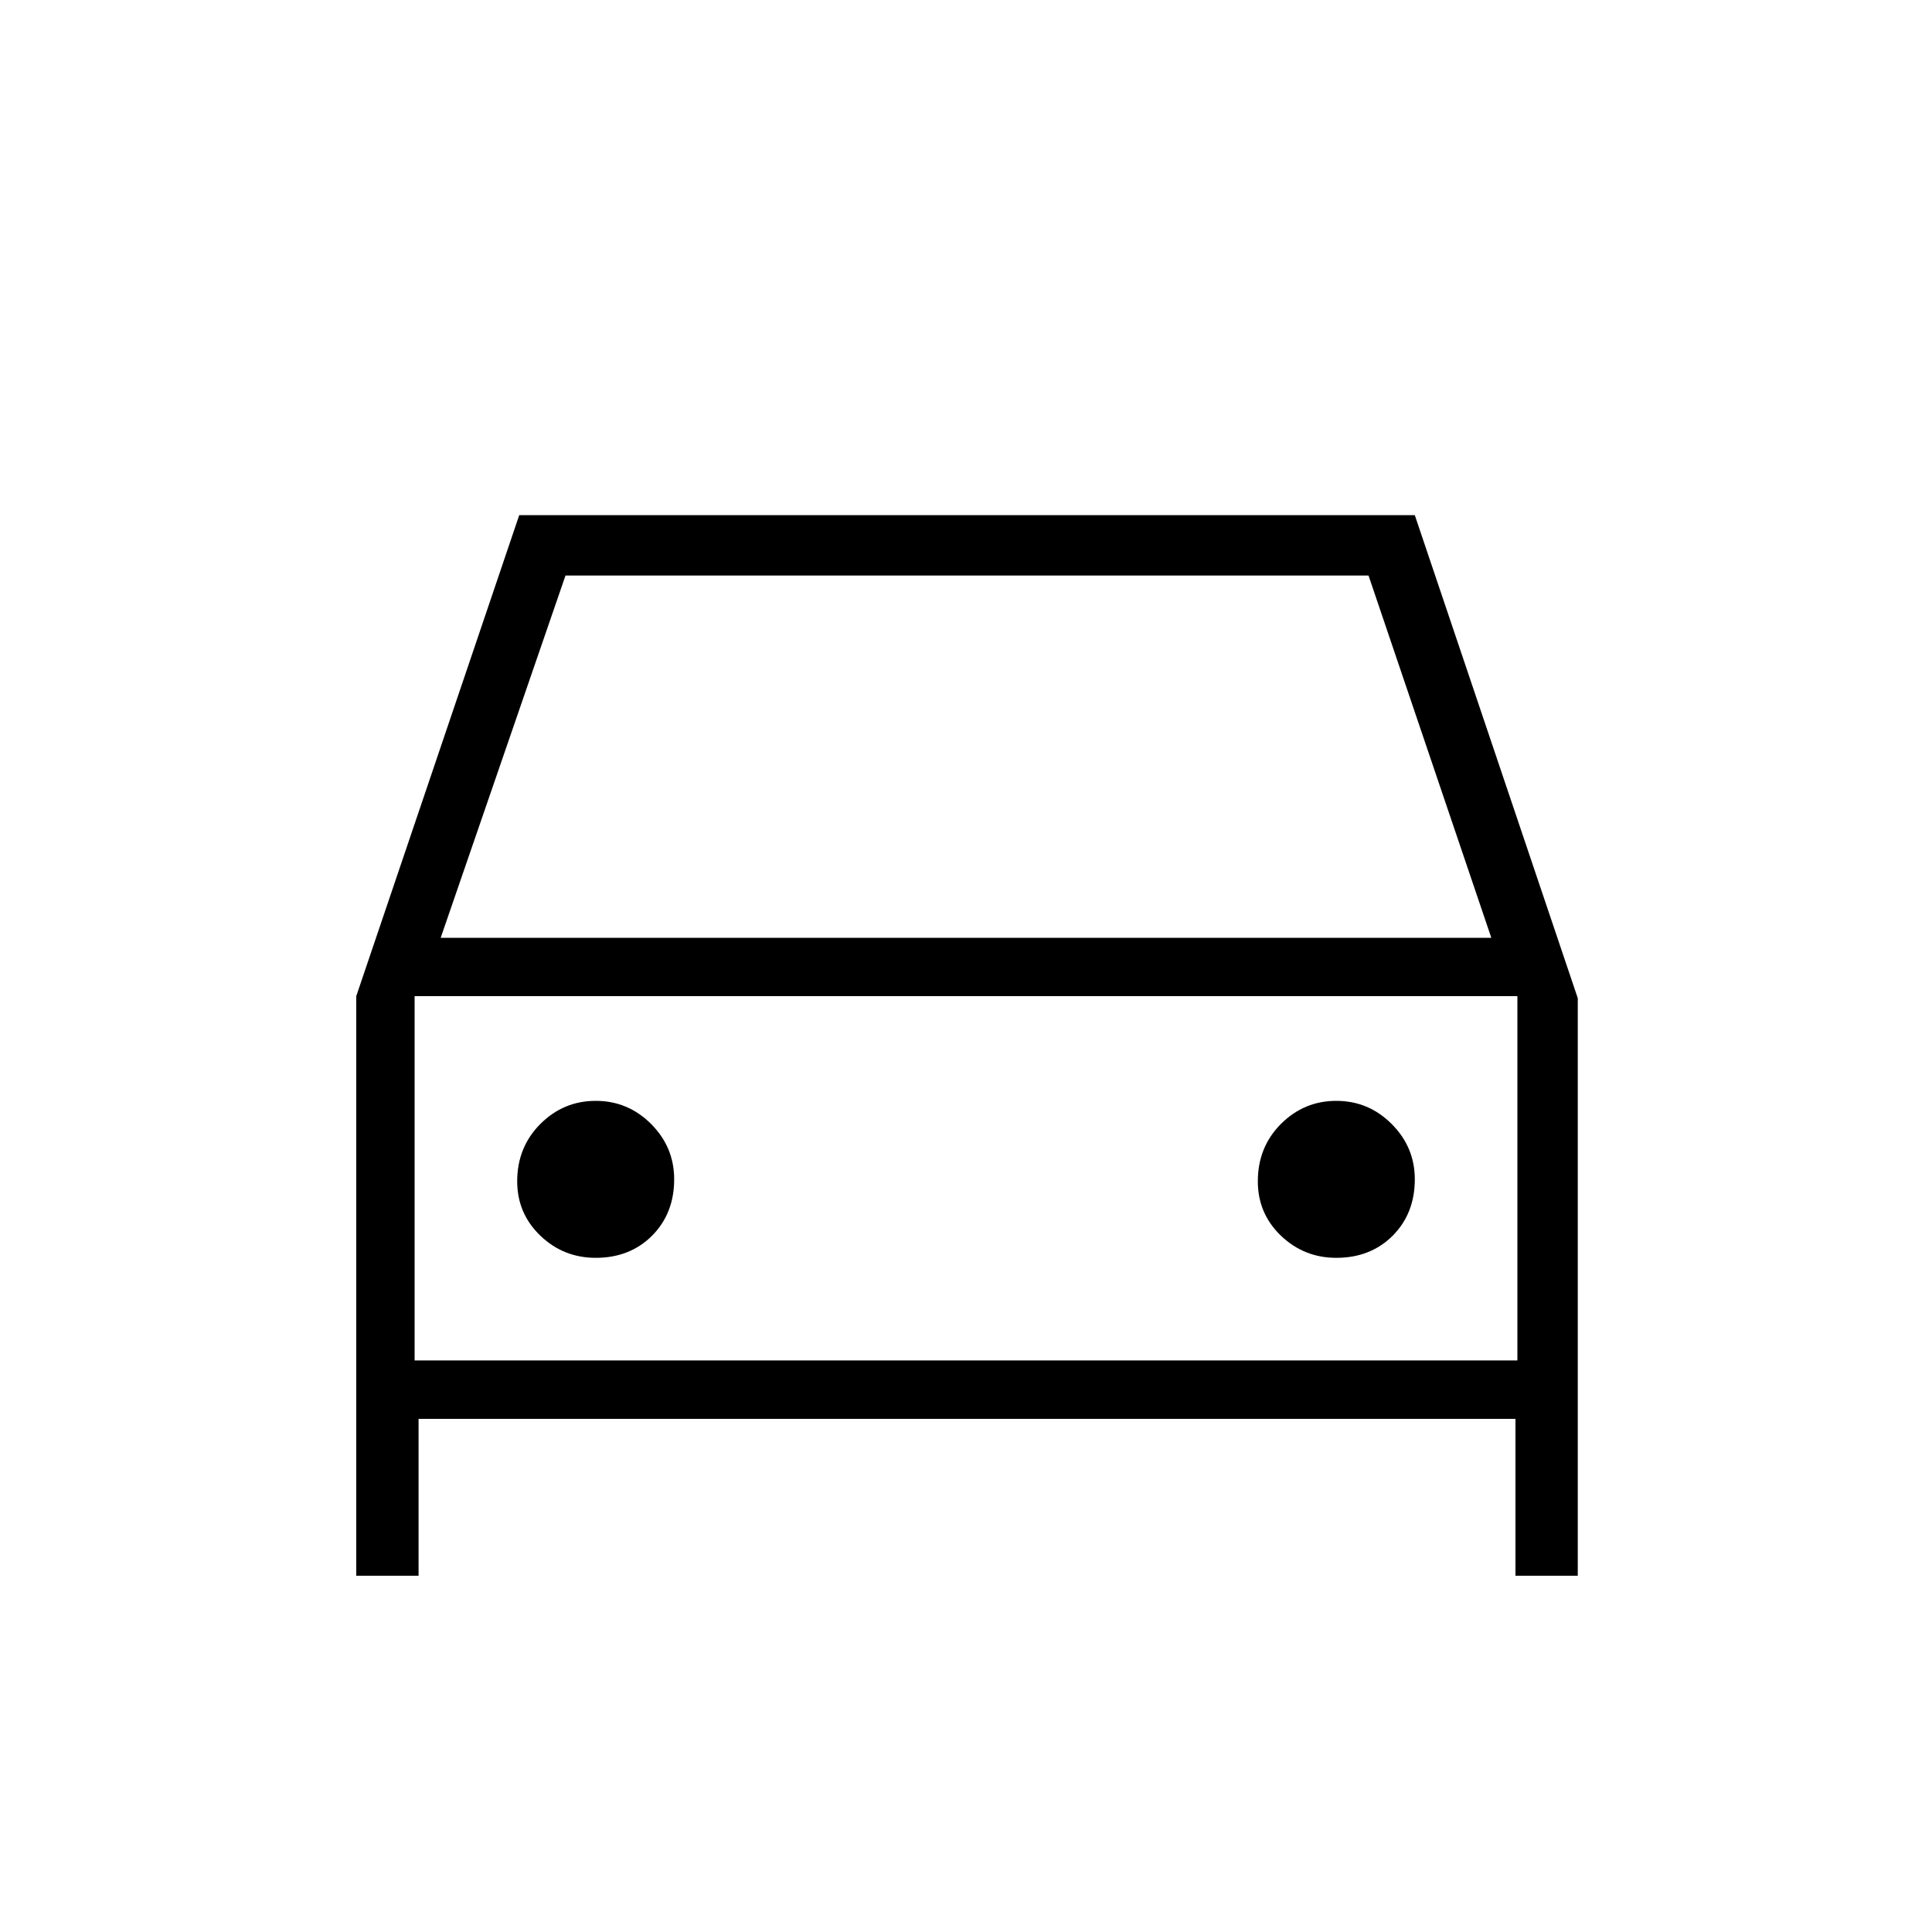 <svg xmlns="http://www.w3.org/2000/svg" height="20" width="20"><path d="M4.333 14.688V16.312H3.688V10.312L5.375 5.333H14.646L16.333 10.333V16.312H15.688V14.688ZM4.562 9.708H15.438L14.167 5.958H5.854ZM4.292 10.312V14.083ZM6.167 13.021Q6.521 13.021 6.75 12.792Q6.979 12.562 6.979 12.208Q6.979 11.875 6.74 11.635Q6.5 11.396 6.167 11.396Q5.833 11.396 5.594 11.635Q5.354 11.875 5.354 12.229Q5.354 12.562 5.594 12.792Q5.833 13.021 6.167 13.021ZM13.833 13.021Q14.188 13.021 14.417 12.792Q14.646 12.562 14.646 12.208Q14.646 11.875 14.406 11.635Q14.167 11.396 13.833 11.396Q13.5 11.396 13.26 11.635Q13.021 11.875 13.021 12.229Q13.021 12.562 13.26 12.792Q13.5 13.021 13.833 13.021ZM4.292 14.083H15.708V10.312H4.292Z"/></svg>